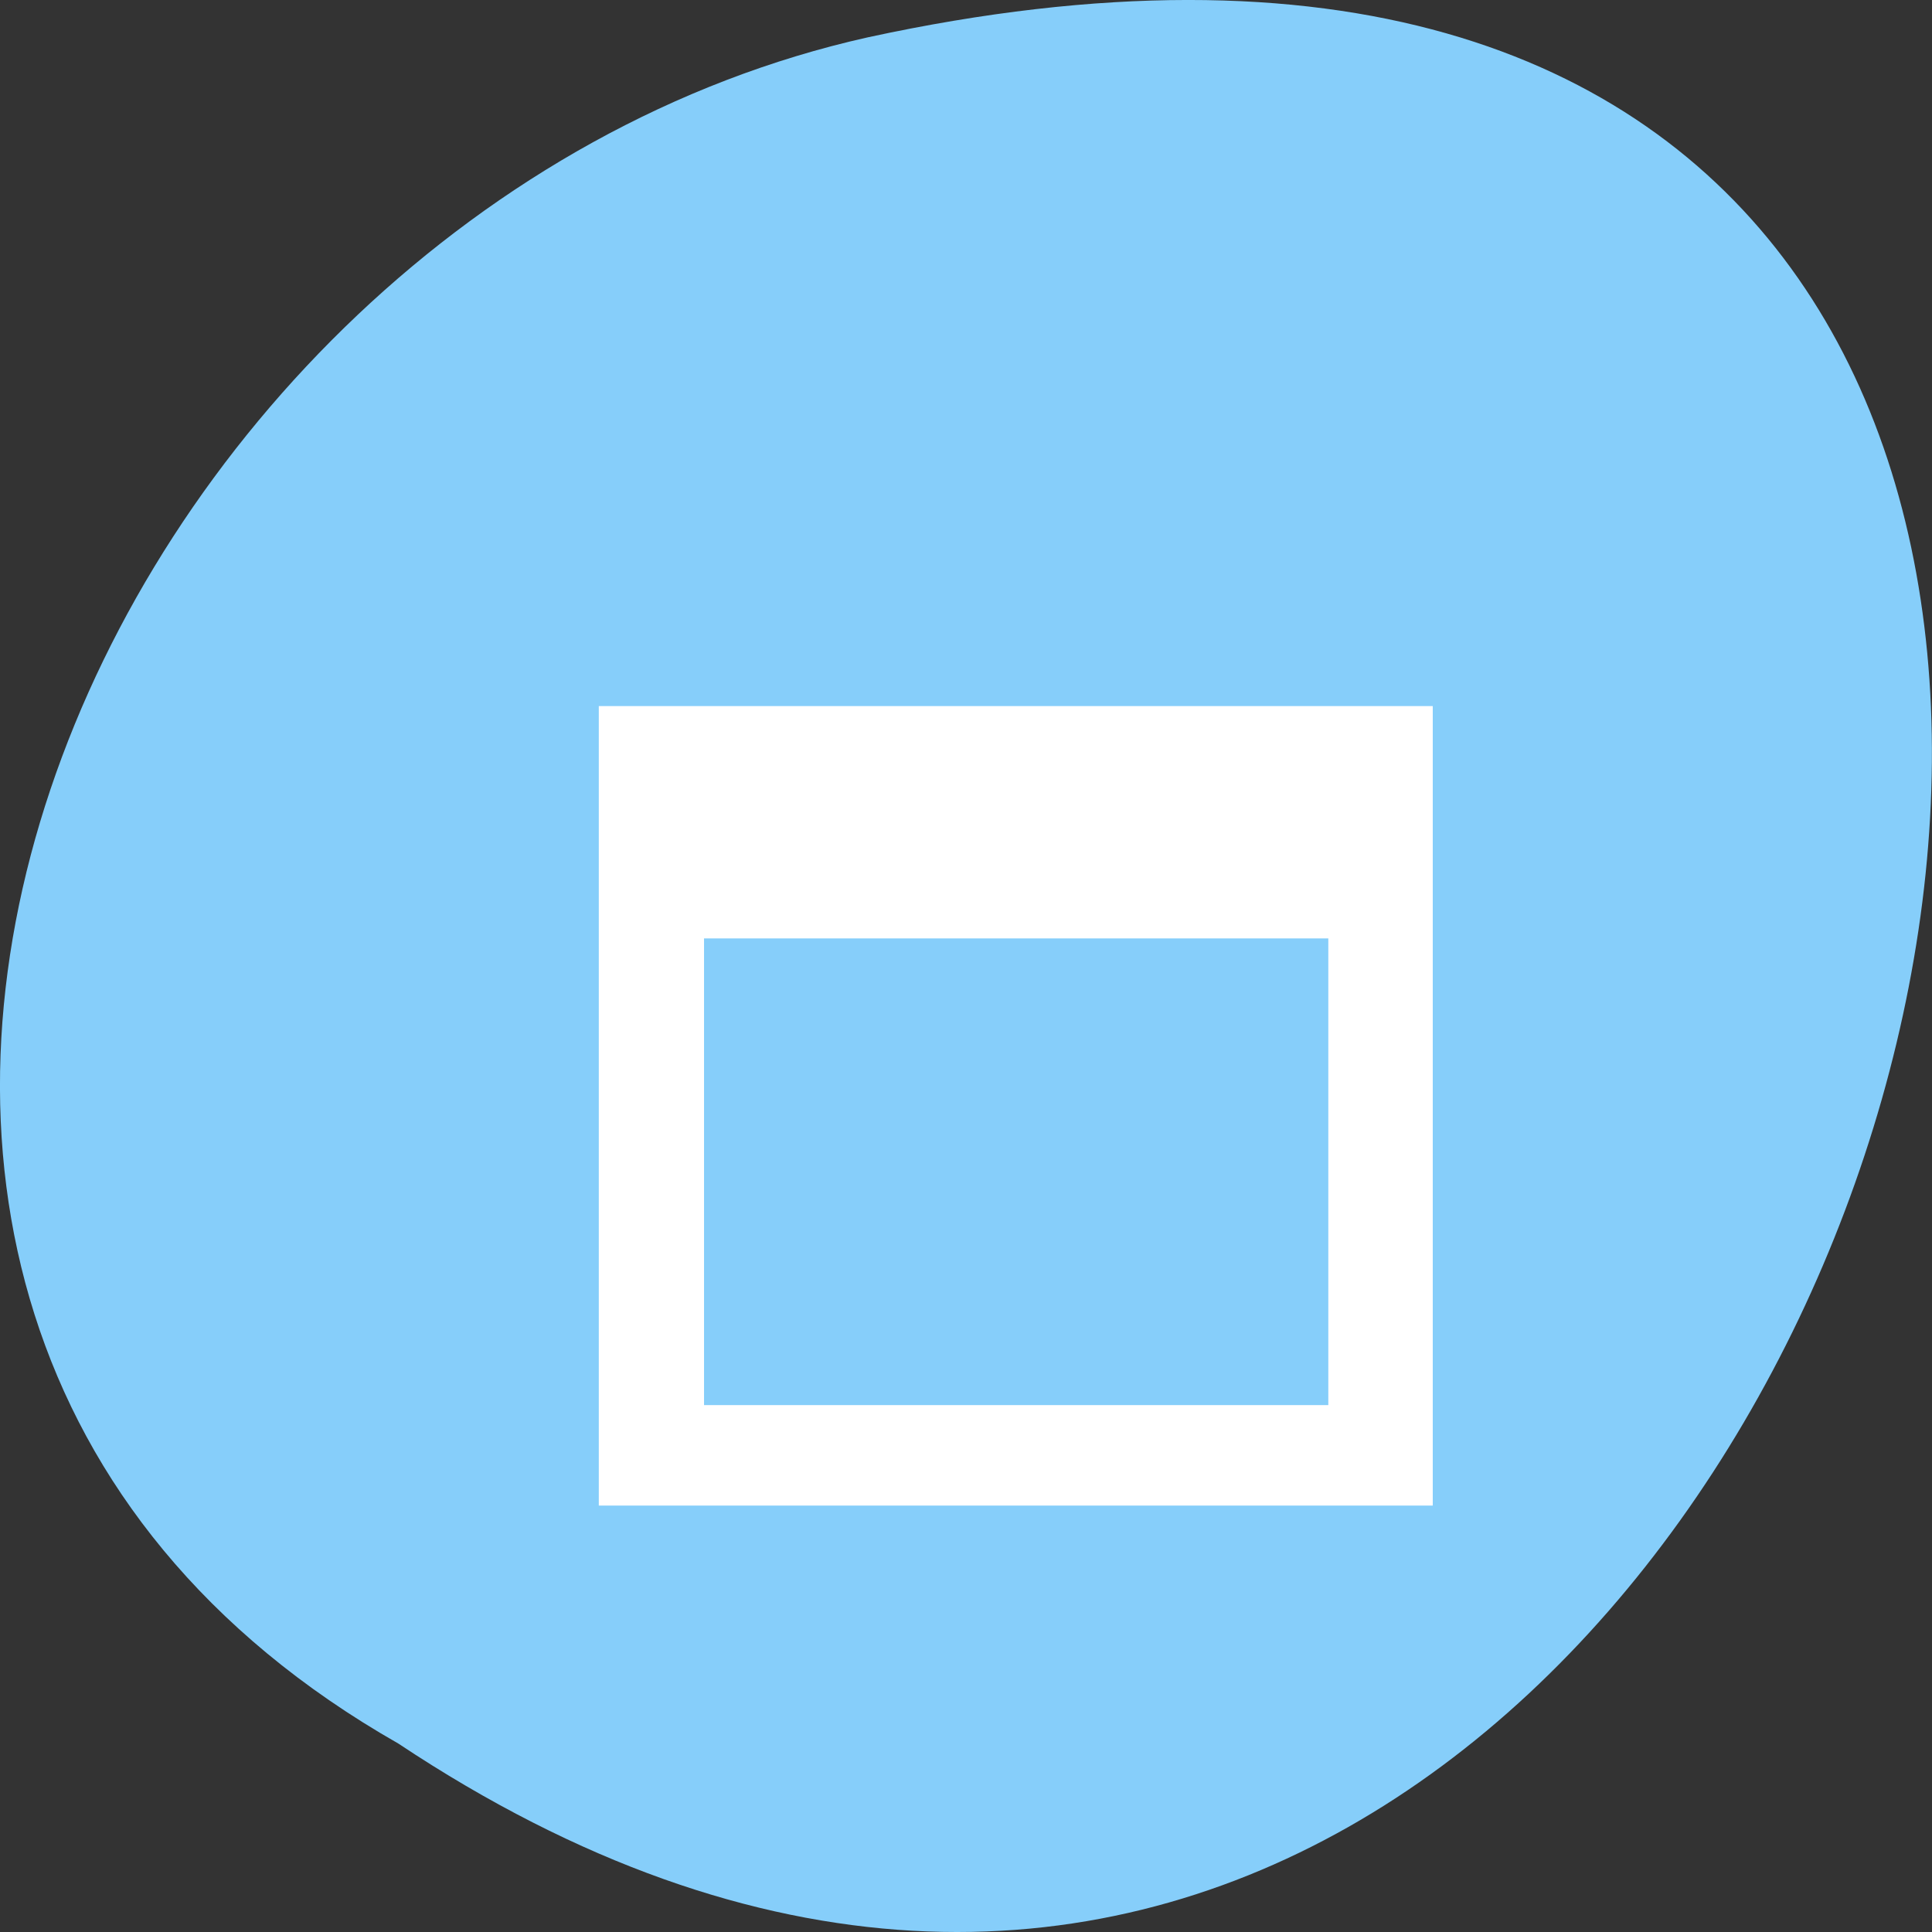 <svg xmlns="http://www.w3.org/2000/svg" viewBox="0 0 32 32"><rect x="0" y="0" width="32" height="32" fill="#333333" stroke="none"/><path d="m 6.598 28.879 c 24.05 15.992 38.875 -35.01 7.773 -28.26 c -12.852 2.875 -20.652 20.922 -7.773 28.26" fill="#86cefa"/><path d="m 9.918 11.695 v 13.242 h 13.813 v -13.242 m -12.07 3.848 h 10.34 v 7.73 h -10.34" fill="#fff"/></svg>